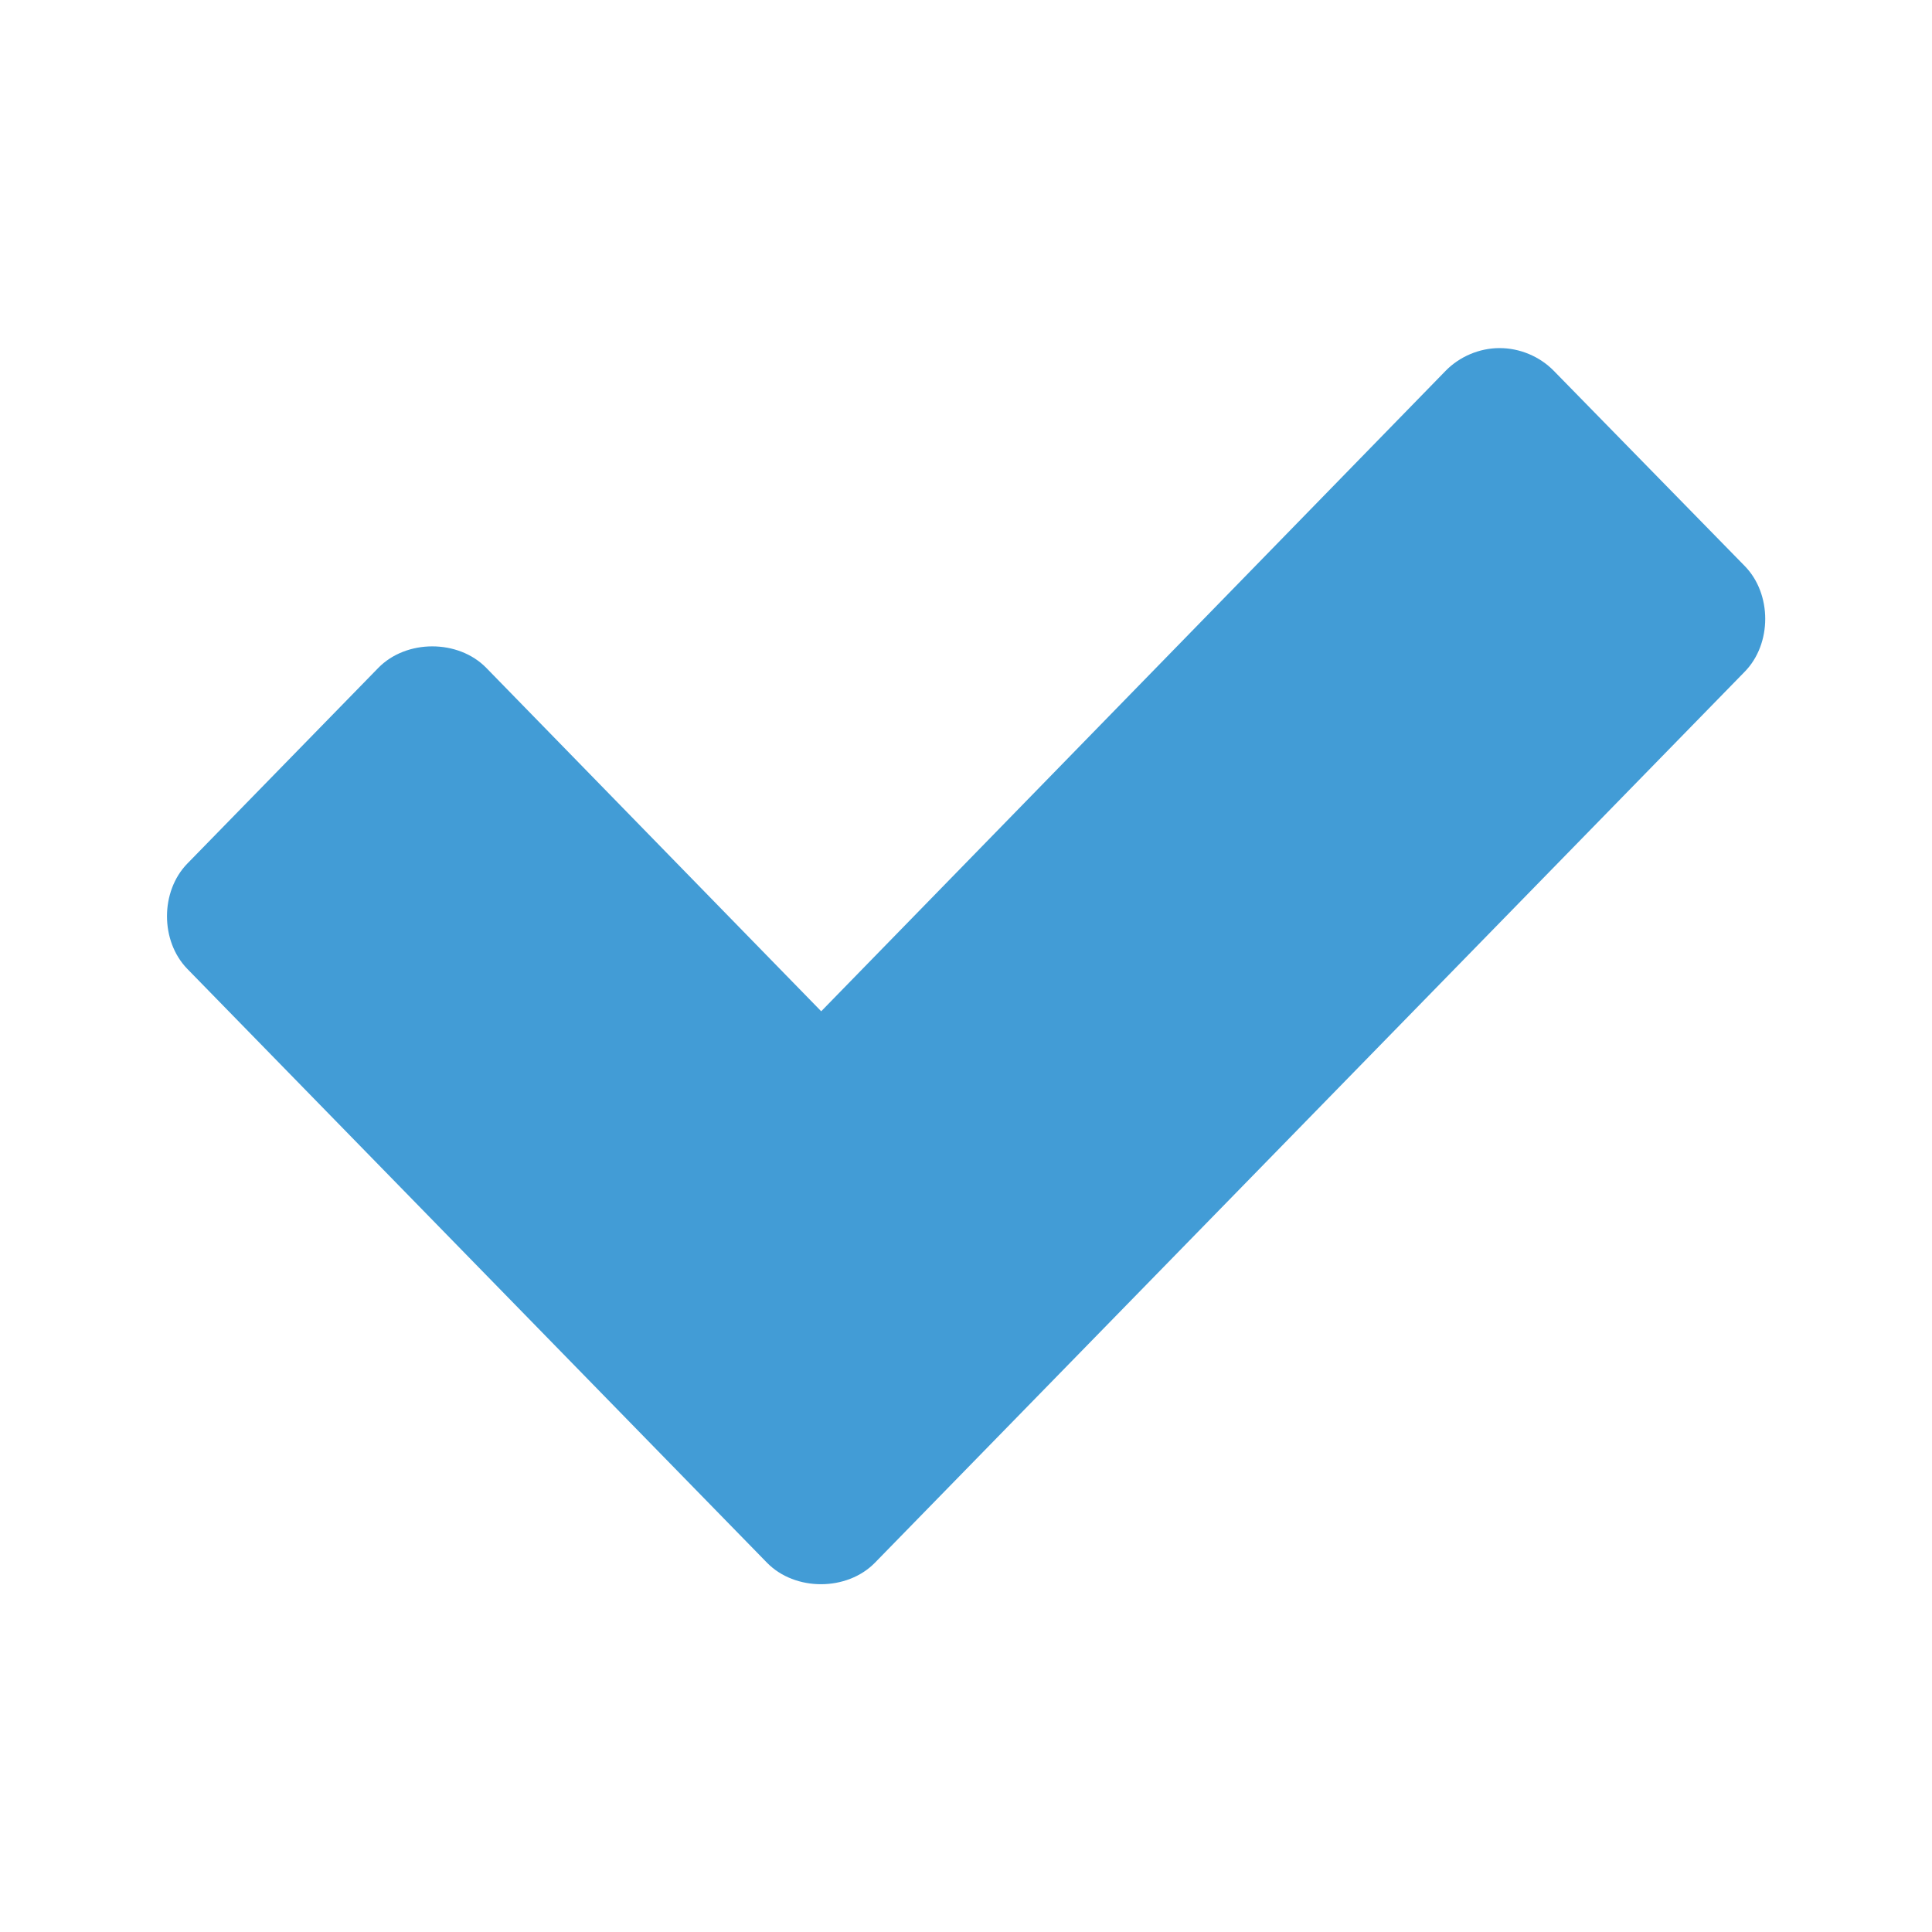 <svg width="128" version="1.0" xmlns="http://www.w3.org/2000/svg" height="128" style="enable-background:new">
<path style="fill:#429cd6;font-family:Sans;text-align:start;stroke:none;line-height:normal;text-indent:0;color:#000;text-transform:none" id="path3503" d="m 99.344,23.062 c -1.323,0.002 -2.636,0.555 -3.562,1.5 0,0 -29.047,29.801 -41.375,42.438 -8.831,-9.051 -22.188,-22.75 -22.188,-22.75 -1.857,-1.902 -5.299,-1.902 -7.156,0 l -12.656,12.969 c -1.791,1.843 -1.791,5.125 0,6.969 l 38.406,39.344 c 1.857,1.902 5.299,1.902 7.156,0 l 57.625,-59.031 c 1.809,-1.846 1.809,-5.154 0,-7 l -12.656,-12.938 c -0.933,-0.952 -2.26,-1.506 -3.594,-1.5 z "/>
</svg>
